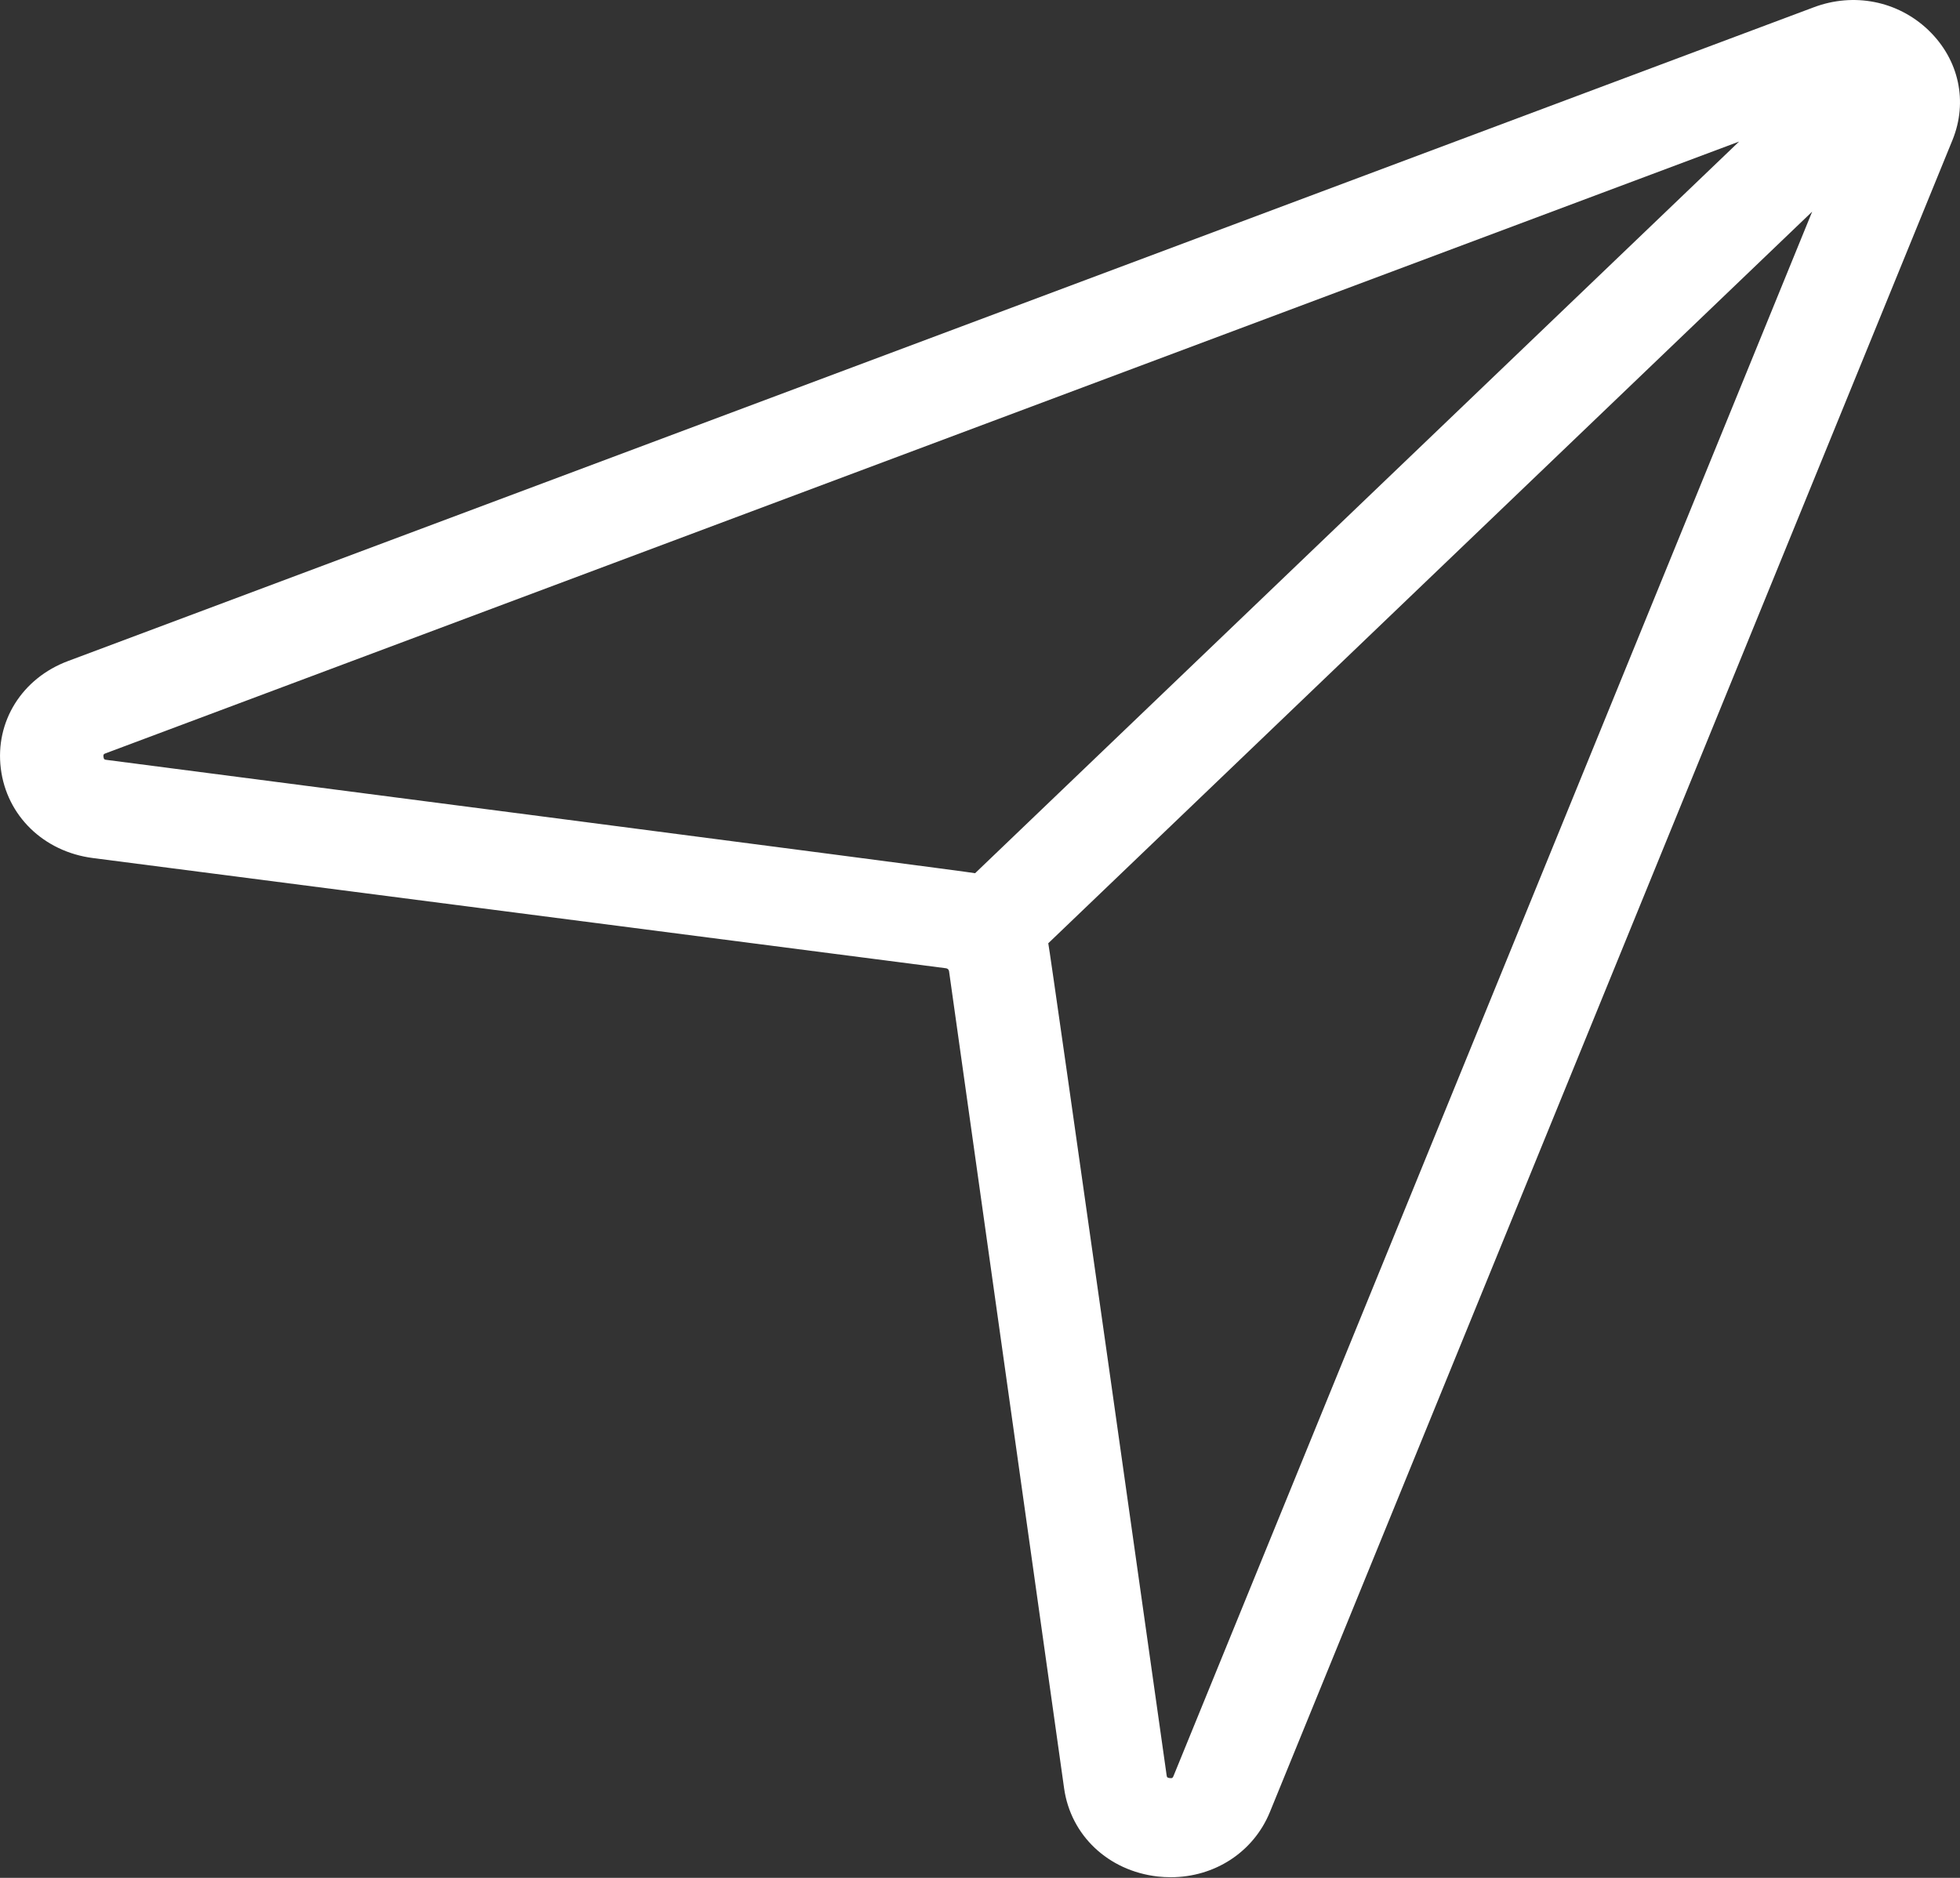 <svg width="24" height="23" viewBox="0 0 24 23" fill="none" xmlns="http://www.w3.org/2000/svg">
<rect x="0" y="0" width="24" height="23" fill="#333333" stroke="none"/>
<path d="M23.618 0.374C23.616 0.373 23.615 0.371 23.614 0.37C23.612 0.369 23.611 0.368 23.61 0.366C23.236 0.011 22.7 -0.095 22.21 0.089L0.834 8.096C0.269 8.307 -0.062 8.837 0.01 9.414C0.082 9.992 0.535 10.431 1.136 10.509L11.583 11.859C11.603 11.861 11.618 11.876 11.621 11.895L13.03 21.904C13.111 22.48 13.57 22.913 14.173 22.983C14.228 22.989 14.282 22.992 14.336 22.992C14.873 22.992 15.349 22.685 15.55 22.193L23.908 1.715C24.099 1.245 23.988 0.732 23.618 0.374ZM1.305 9.307C1.282 9.304 1.271 9.303 1.267 9.27C1.263 9.238 1.273 9.234 1.295 9.226L21.295 1.734L11.94 10.695C11.879 10.678 1.305 9.307 1.305 9.307ZM14.37 21.751C14.361 21.772 14.358 21.782 14.324 21.778C14.29 21.774 14.288 21.764 14.285 21.742C14.285 21.742 12.854 11.612 12.836 11.553L22.19 2.592L14.37 21.751Z" fill="white"/>
</svg>
